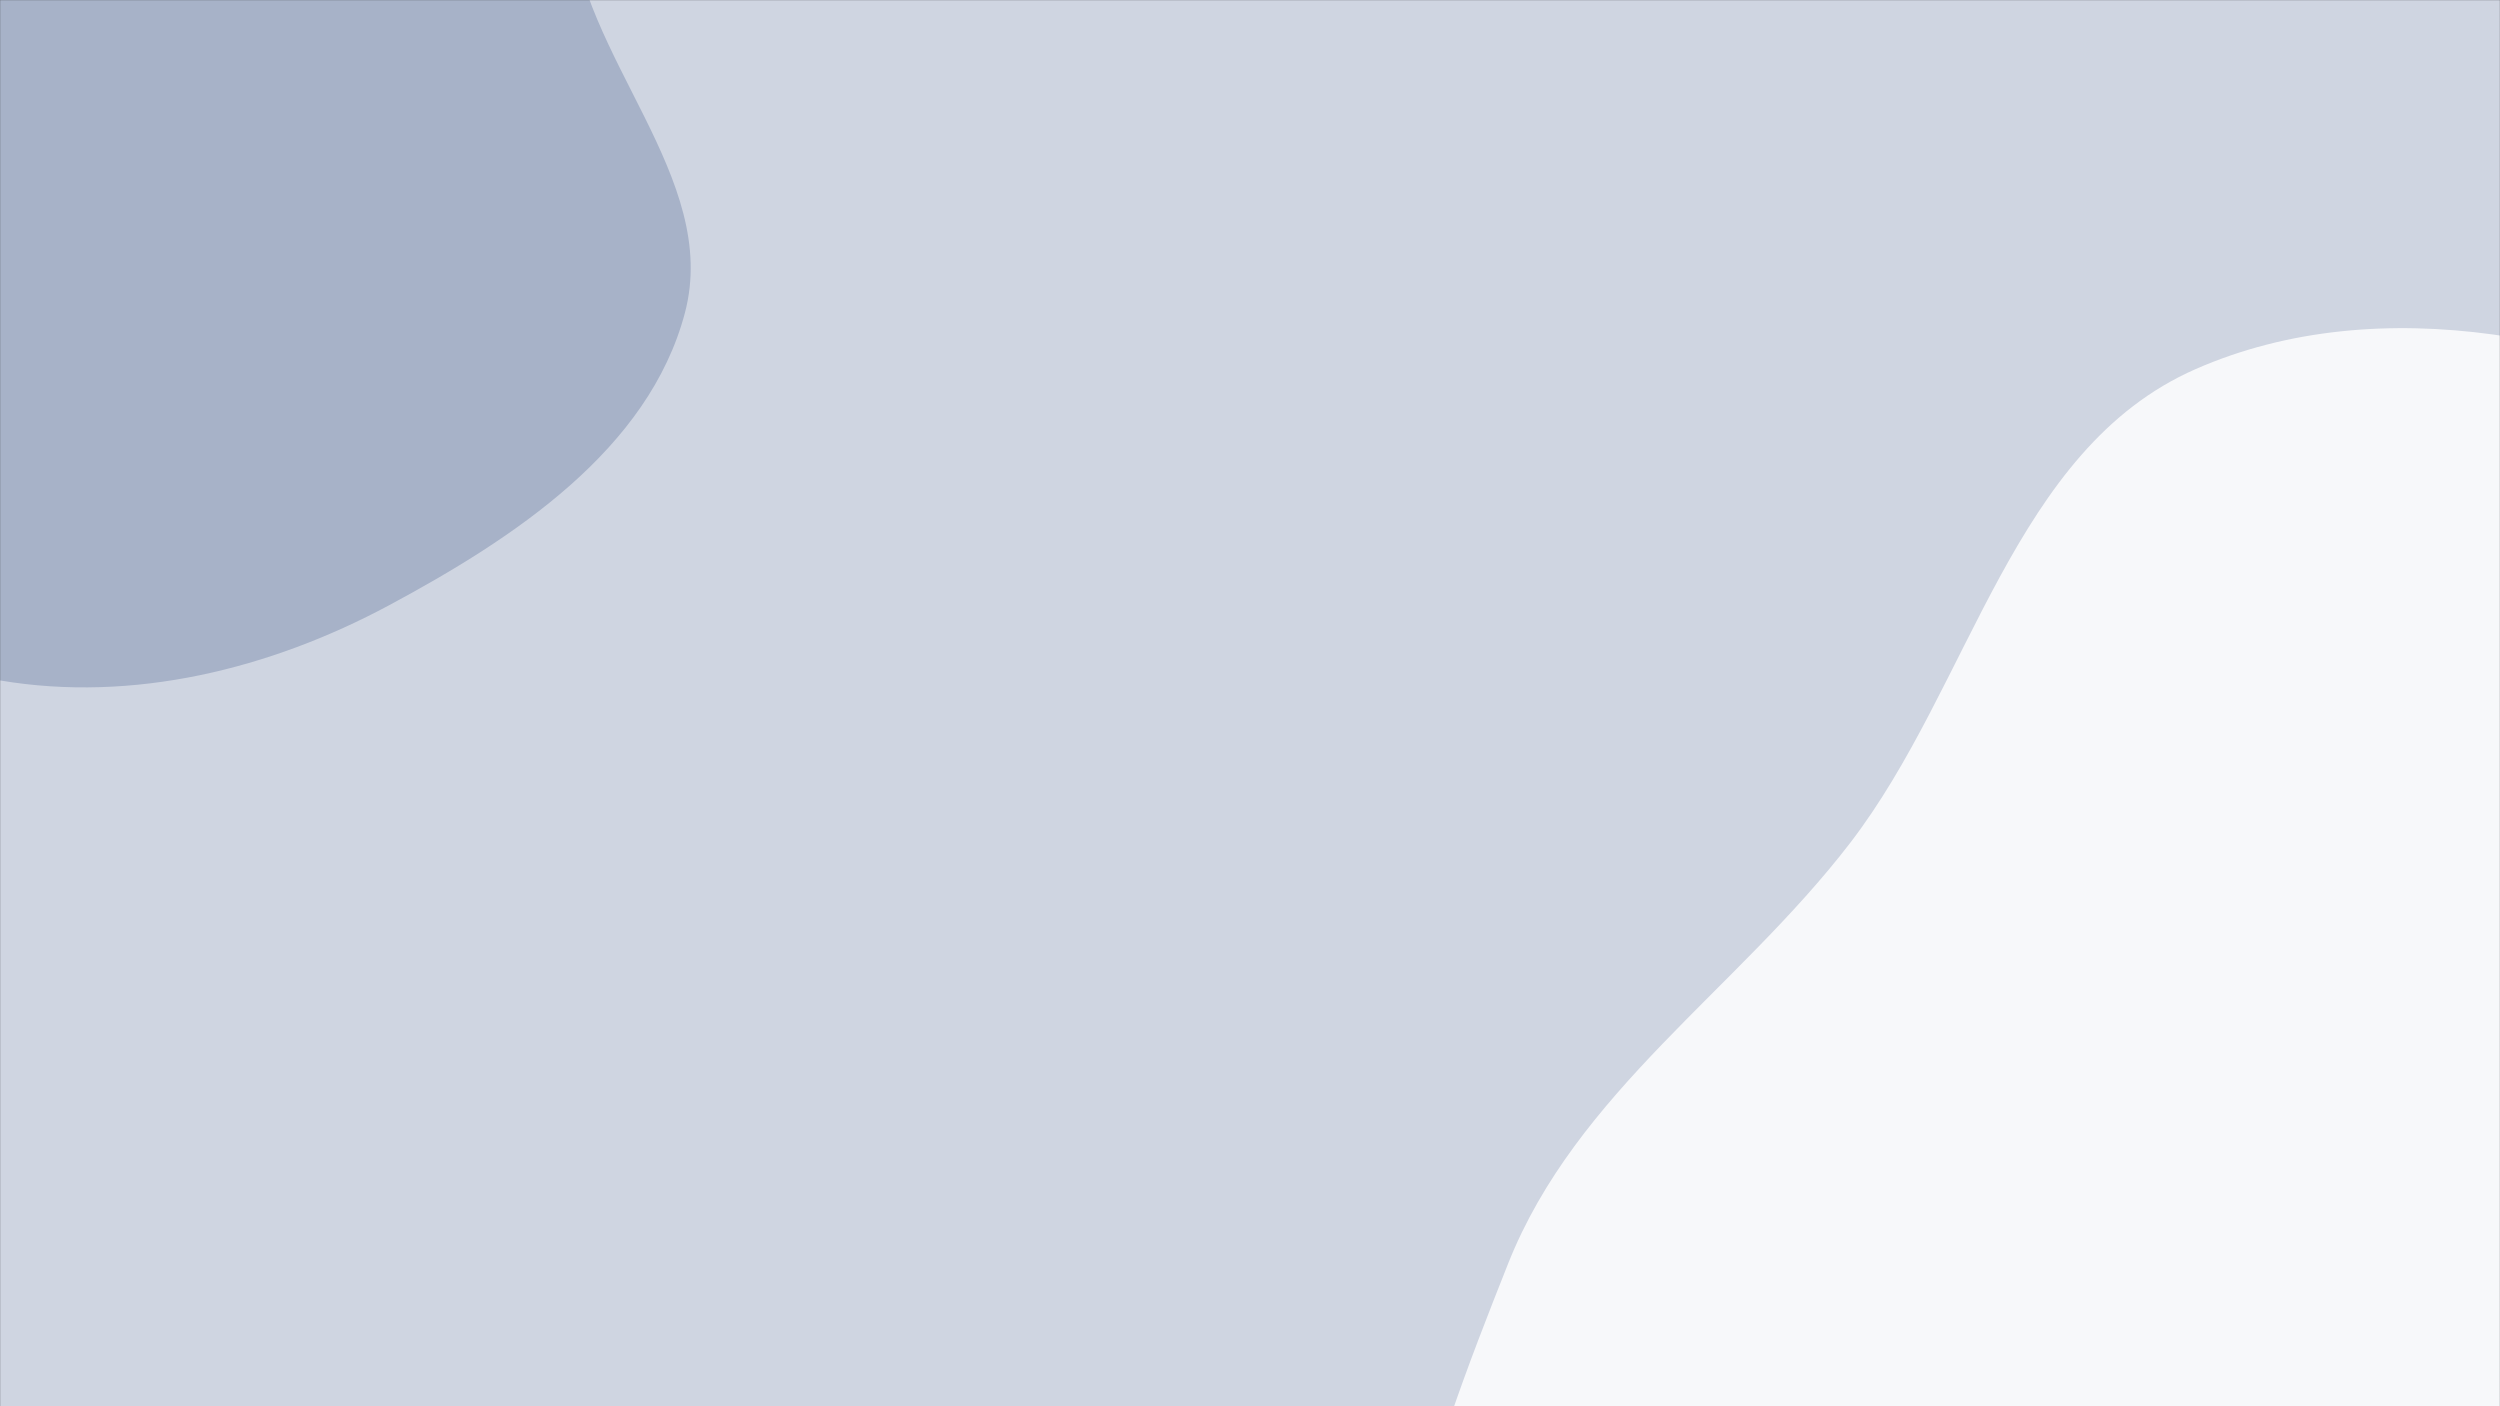 <svg xmlns="http://www.w3.org/2000/svg" version="1.1" xmlns:xlink="http://www.w3.org/1999/xlink"
    xmlns:svgjs="http://svgjs.dev/svgjs" width="1920" height="1080" preserveAspectRatio="none"
    viewBox="0 0 1920 1080">
    <rect x="0" y="0" width="1920" height="1080" fill="#333333" stroke="none"/>
    <g mask="url(&quot;#SvgjsMask1045&quot;)" fill="none">
        <rect width="1920" height="1080" x="0" y="0" fill="rgba(207, 213, 225, 1)"></rect>
        <path
            d="M0,522.57C102.07,539.853,207.544,513.836,298.758,464.877C394.553,413.459,498.241,345.339,526.027,240.228C553.476,136.393,445.049,44.171,438.309,-63.019C430.627,-185.19,557.831,-321.808,484.52,-419.839C413.058,-515.397,253.908,-442.903,136.863,-466.111C33.835,-486.54,-61.945,-583.159,-160.851,-547.807C-260.184,-512.302,-265.099,-368.76,-340.86,-295.357C-427.865,-211.059,-599.715,-207.578,-632.403,-90.926C-664.114,22.241,-561.616,132.059,-485.791,221.853C-422.404,296.918,-323.657,321.92,-240.119,373.632C-158.38,424.231,-94.784,506.521,0,522.57"
            fill="#a7b2c8"></path>
        <path
            d="M1920 1793.081C2055.036 1785.63 2181.254 1736.6 2296.692 1666.143 2414.283 1594.372 2532.315 1511.076 2588.288 1385.197 2644.035 1259.826 2635.354 1114.906 2600.853 982.108 2568.661 858.196 2474.82 767.848 2400.768 663.412 2317.706 546.269 2266.507 399.154 2139.707 331.748 2002.678 258.905 1828.219 221.112 1686.132 283.517 1545.836 345.135 1514.209 525.976 1420.841 647.476 1334.542 759.777 1210.479 838.834 1158.231 970.474 1097.093 1124.514 1028.491 1304.99 1100.662 1454.179 1172.826 1603.355 1362.481 1645.9 1515.612 1709.24 1645.451 1762.945 1779.705 1800.822 1920 1793.081"
            fill="#f7f8fa"></path>
    </g>
    <defs>
        <mask id="SvgjsMask1045">
            <rect width="1920" height="1080" fill="#ffffff"></rect>
        </mask>
    </defs>
</svg>